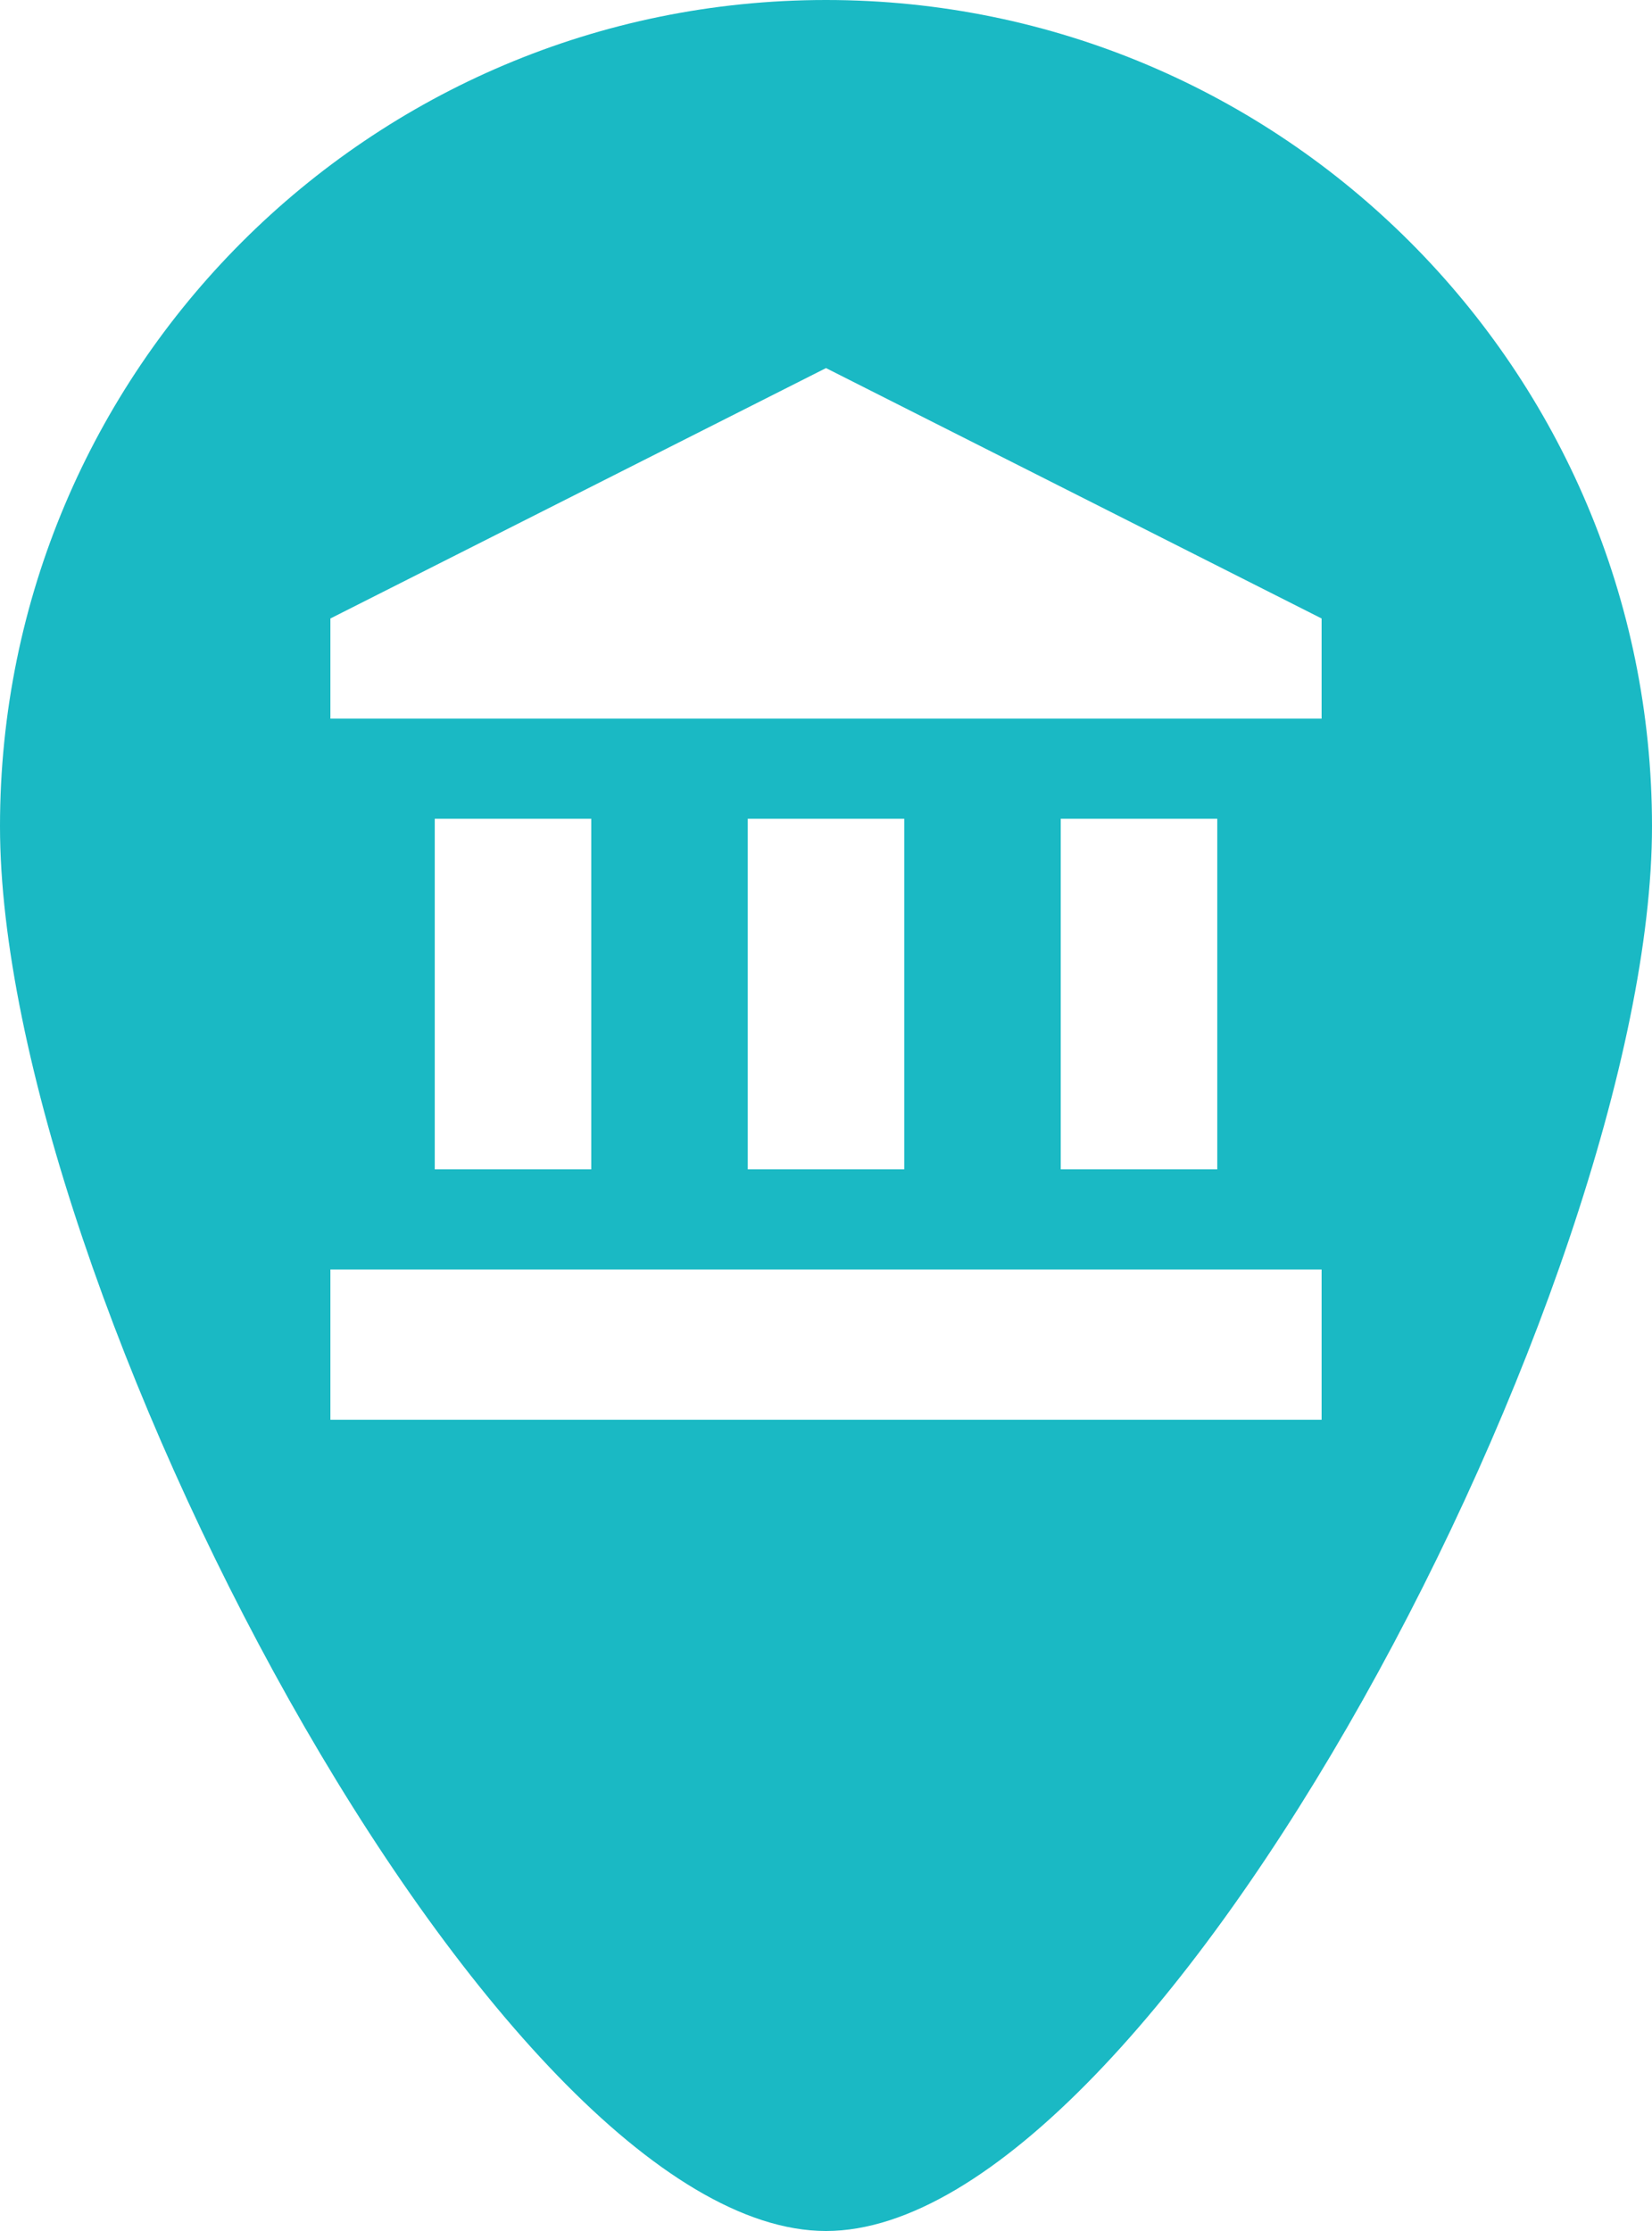 <svg width="60" height="81" viewBox="0 0 60 81" fill="none" xmlns="http://www.w3.org/2000/svg">
<path d="M60 30C60 46.569 42 81 30 81C18 81 0 46.569 0 30C0 13.431 13.431 0 30 0C46.569 0 60 13.431 60 30Z" fill="#1AB9C4"/>
<g clip-path="url(#clip0_504_2918)">
<g filter="url(#filter0_d_504_2918)">
<path d="M30 11.364L12 20.455V24.091H48V20.455M38.526 27.727V40.455H44.211V27.727M12 49.545H48V44.091H12M27.158 27.727V40.455H32.842V27.727M15.79 27.727V40.455H21.474V27.727H15.79Z" fill="white"/>
</g>
</g>
<defs>
<filter id="filter0_d_504_2918" x="8" y="9.364" width="44" height="46.182" filterUnits="userSpaceOnUse" color-interpolation-filters="sRGB">
<feFlood flood-opacity="0" result="BackgroundImageFix"/>
<feColorMatrix in="SourceAlpha" type="matrix" values="0 0 0 0 0 0 0 0 0 0 0 0 0 0 0 0 0 0 127 0" result="hardAlpha"/>
<feOffset dy="2"/>
<feGaussianBlur stdDeviation="2"/>
<feComposite in2="hardAlpha" operator="out"/>
<feColorMatrix type="matrix" values="0 0 0 0 0 0 0 0 0 0 0 0 0 0 0 0 0 0 0.1 0"/>
<feBlend mode="normal" in2="BackgroundImageFix" result="effect1_dropShadow_504_2918"/>
<feBlend mode="normal" in="SourceGraphic" in2="effect1_dropShadow_504_2918" result="shape"/>
</filter>
<clipPath id="clip0_504_2918">
<rect width="48" height="48" fill="white" transform="translate(6 7)"/>
</clipPath>
</defs>
</svg>
